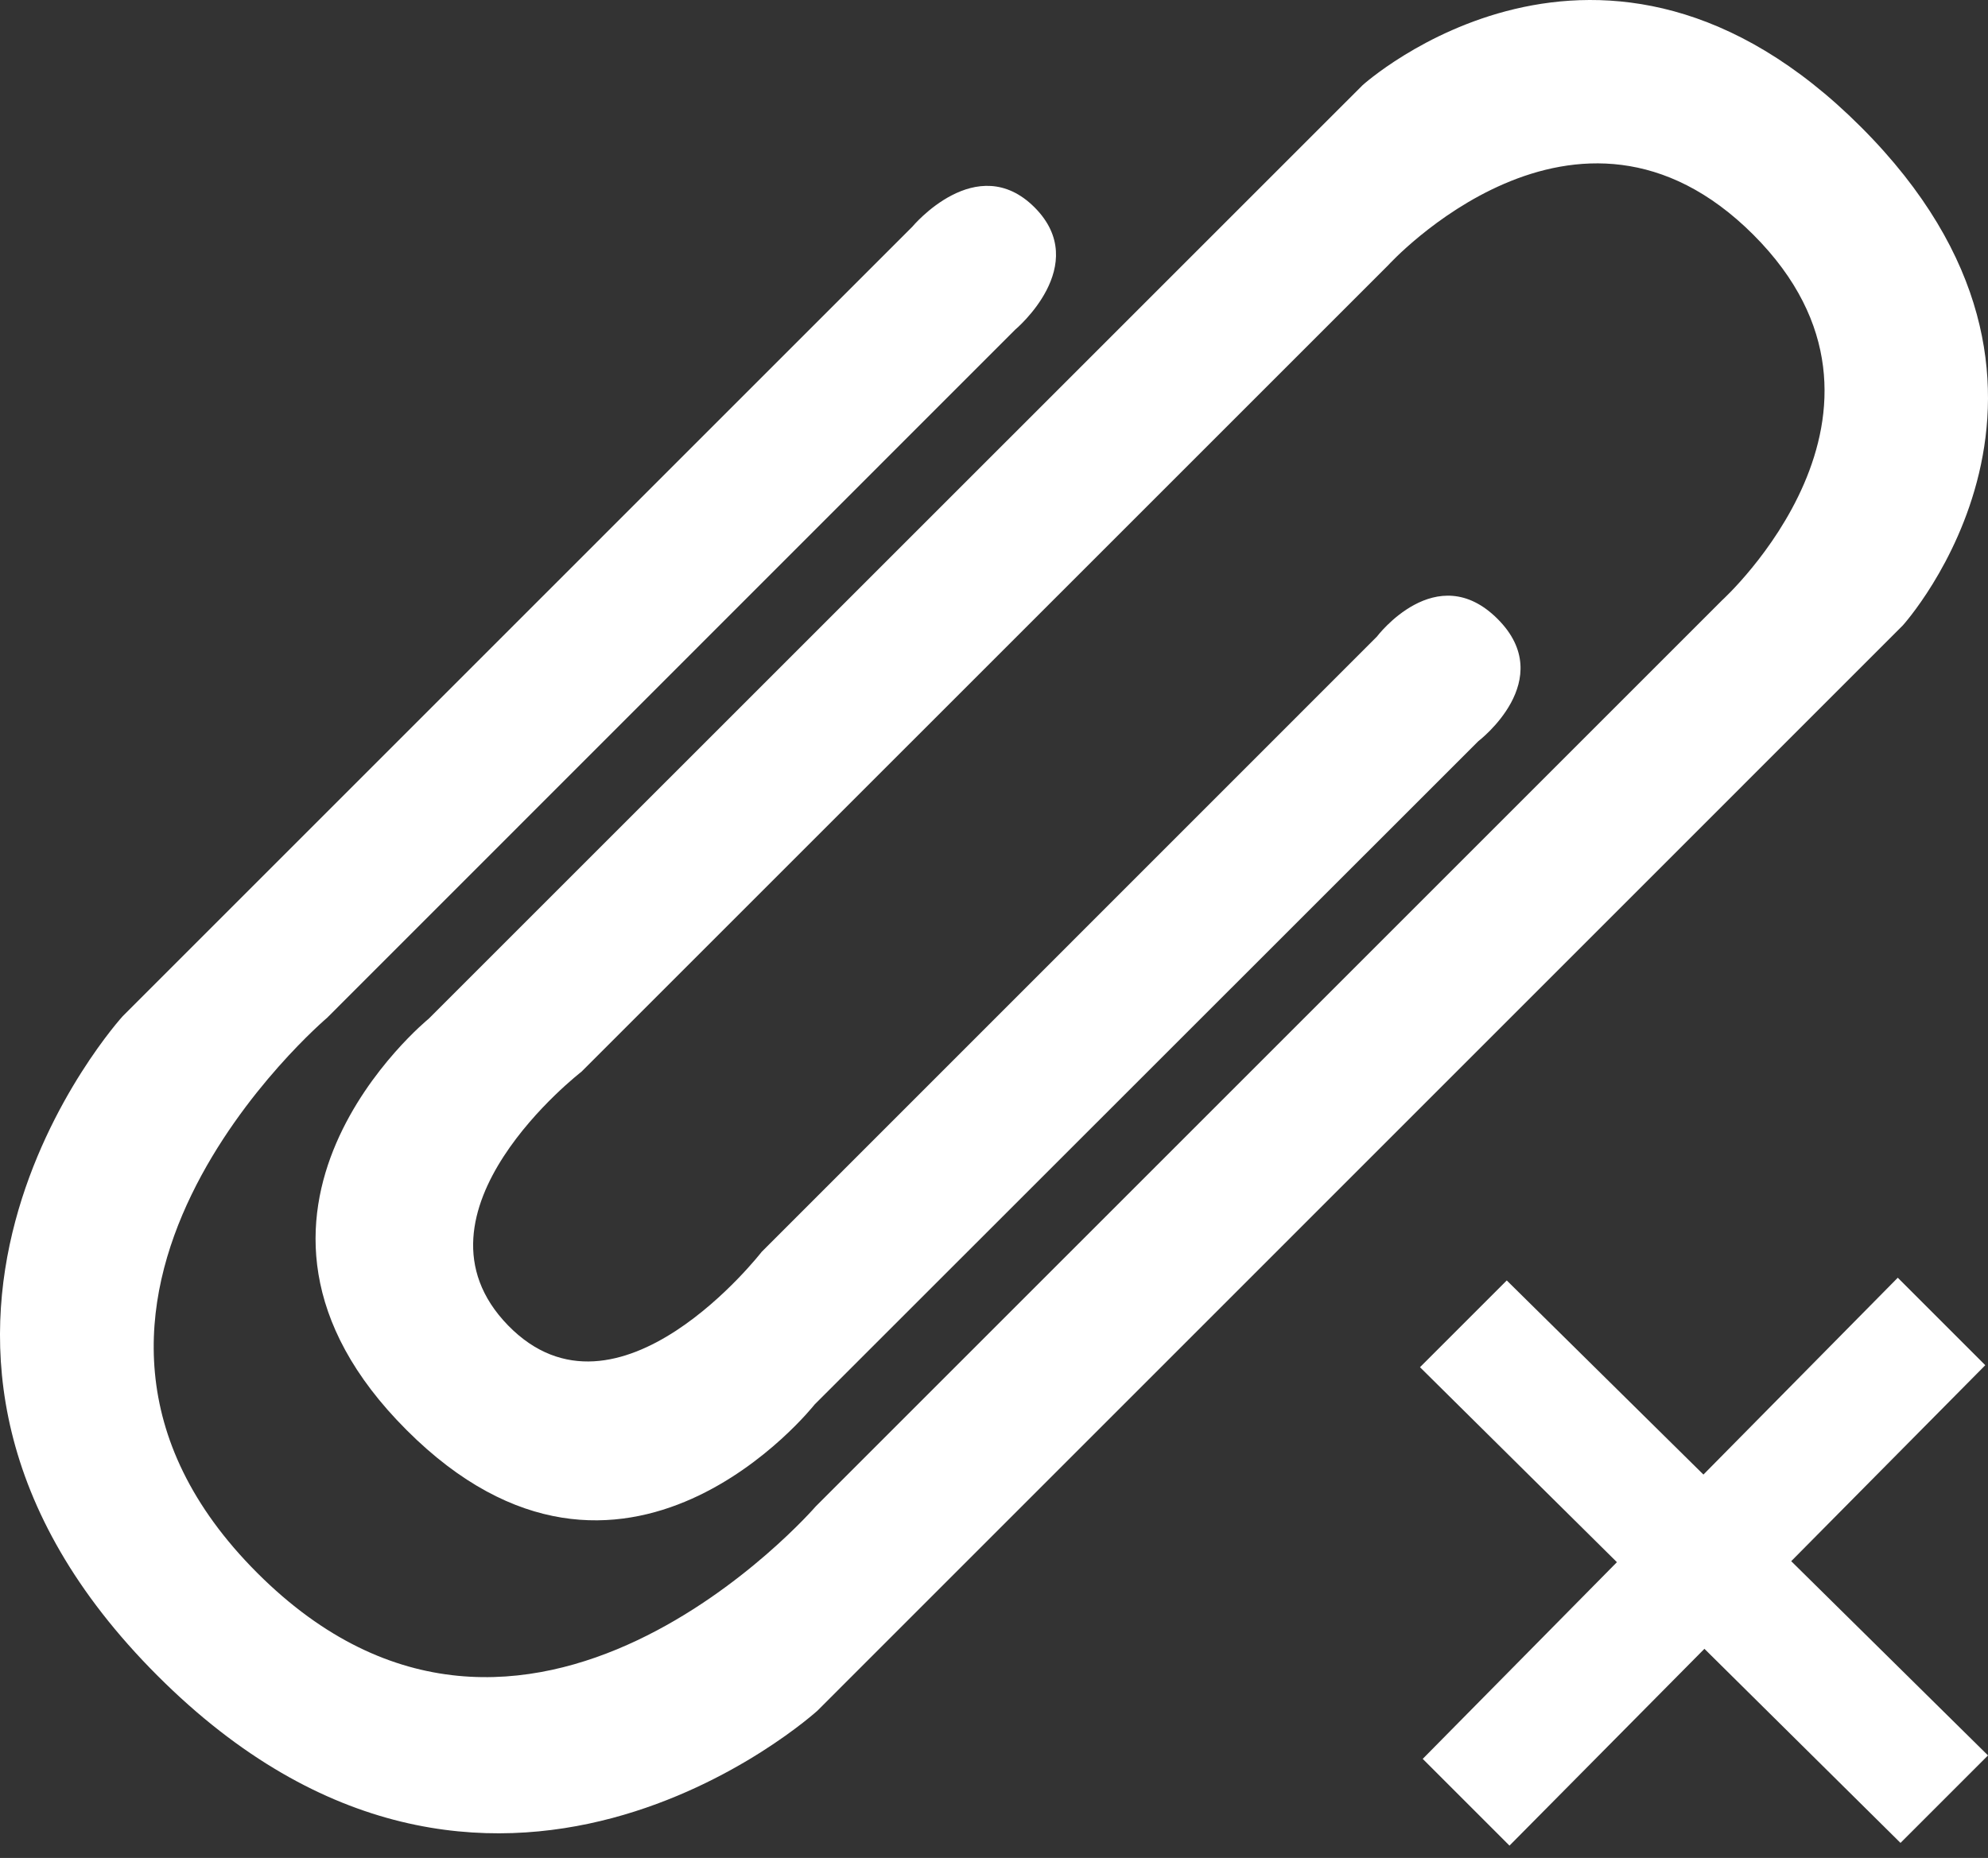 <svg width="138" height="129" viewBox="0 0 138 129" fill="none" xmlns="http://www.w3.org/2000/svg">
<rect x="0" y="0" width="138" height="129" fill="#333333" stroke="none"/>
<path d="M102.623 51.458C102.623 51.458 108.204 47.215 103.956 42.971C99.707 38.727 95.577 44.203 95.577 44.203L52.872 86.918C52.872 86.918 42.87 99.826 35.265 92.021C27.669 84.207 40.364 74.41 40.364 74.41L96.36 18.418C96.36 18.418 109.427 4.022 121.713 16.299C133.98 28.579 119.543 41.675 119.543 41.675L56.624 104.593C56.624 104.593 36.493 127.849 17.858 109.21C-0.777 90.57 22.707 70.666 22.707 70.666L70.474 22.885C70.474 22.885 75.823 18.418 71.816 14.398C67.791 10.381 63.333 15.739 63.333 15.739L8.52 70.553C8.52 70.553 -12.171 93.245 10.935 116.346C34.041 139.462 56.747 118.771 56.747 118.771L132.083 43.426C132.083 43.426 147.157 26.801 129.186 8.821C111.215 -9.159 94.586 5.915 94.586 5.915L29.761 70.73C29.761 70.73 13.159 84.234 28.224 99.29C43.288 114.363 56.547 97.516 56.547 97.516L102.623 51.458Z" fill="white"/>
<path d="M138 121.88L124.339 108.394L137.811 94.788L131.737 88.714L118.246 102.38L104.594 88.903L98.571 94.926L112.241 108.463L98.76 122.12L104.783 128.143L118.315 114.478L131.926 127.954L138 121.88Z" fill="white"/>
</svg>
